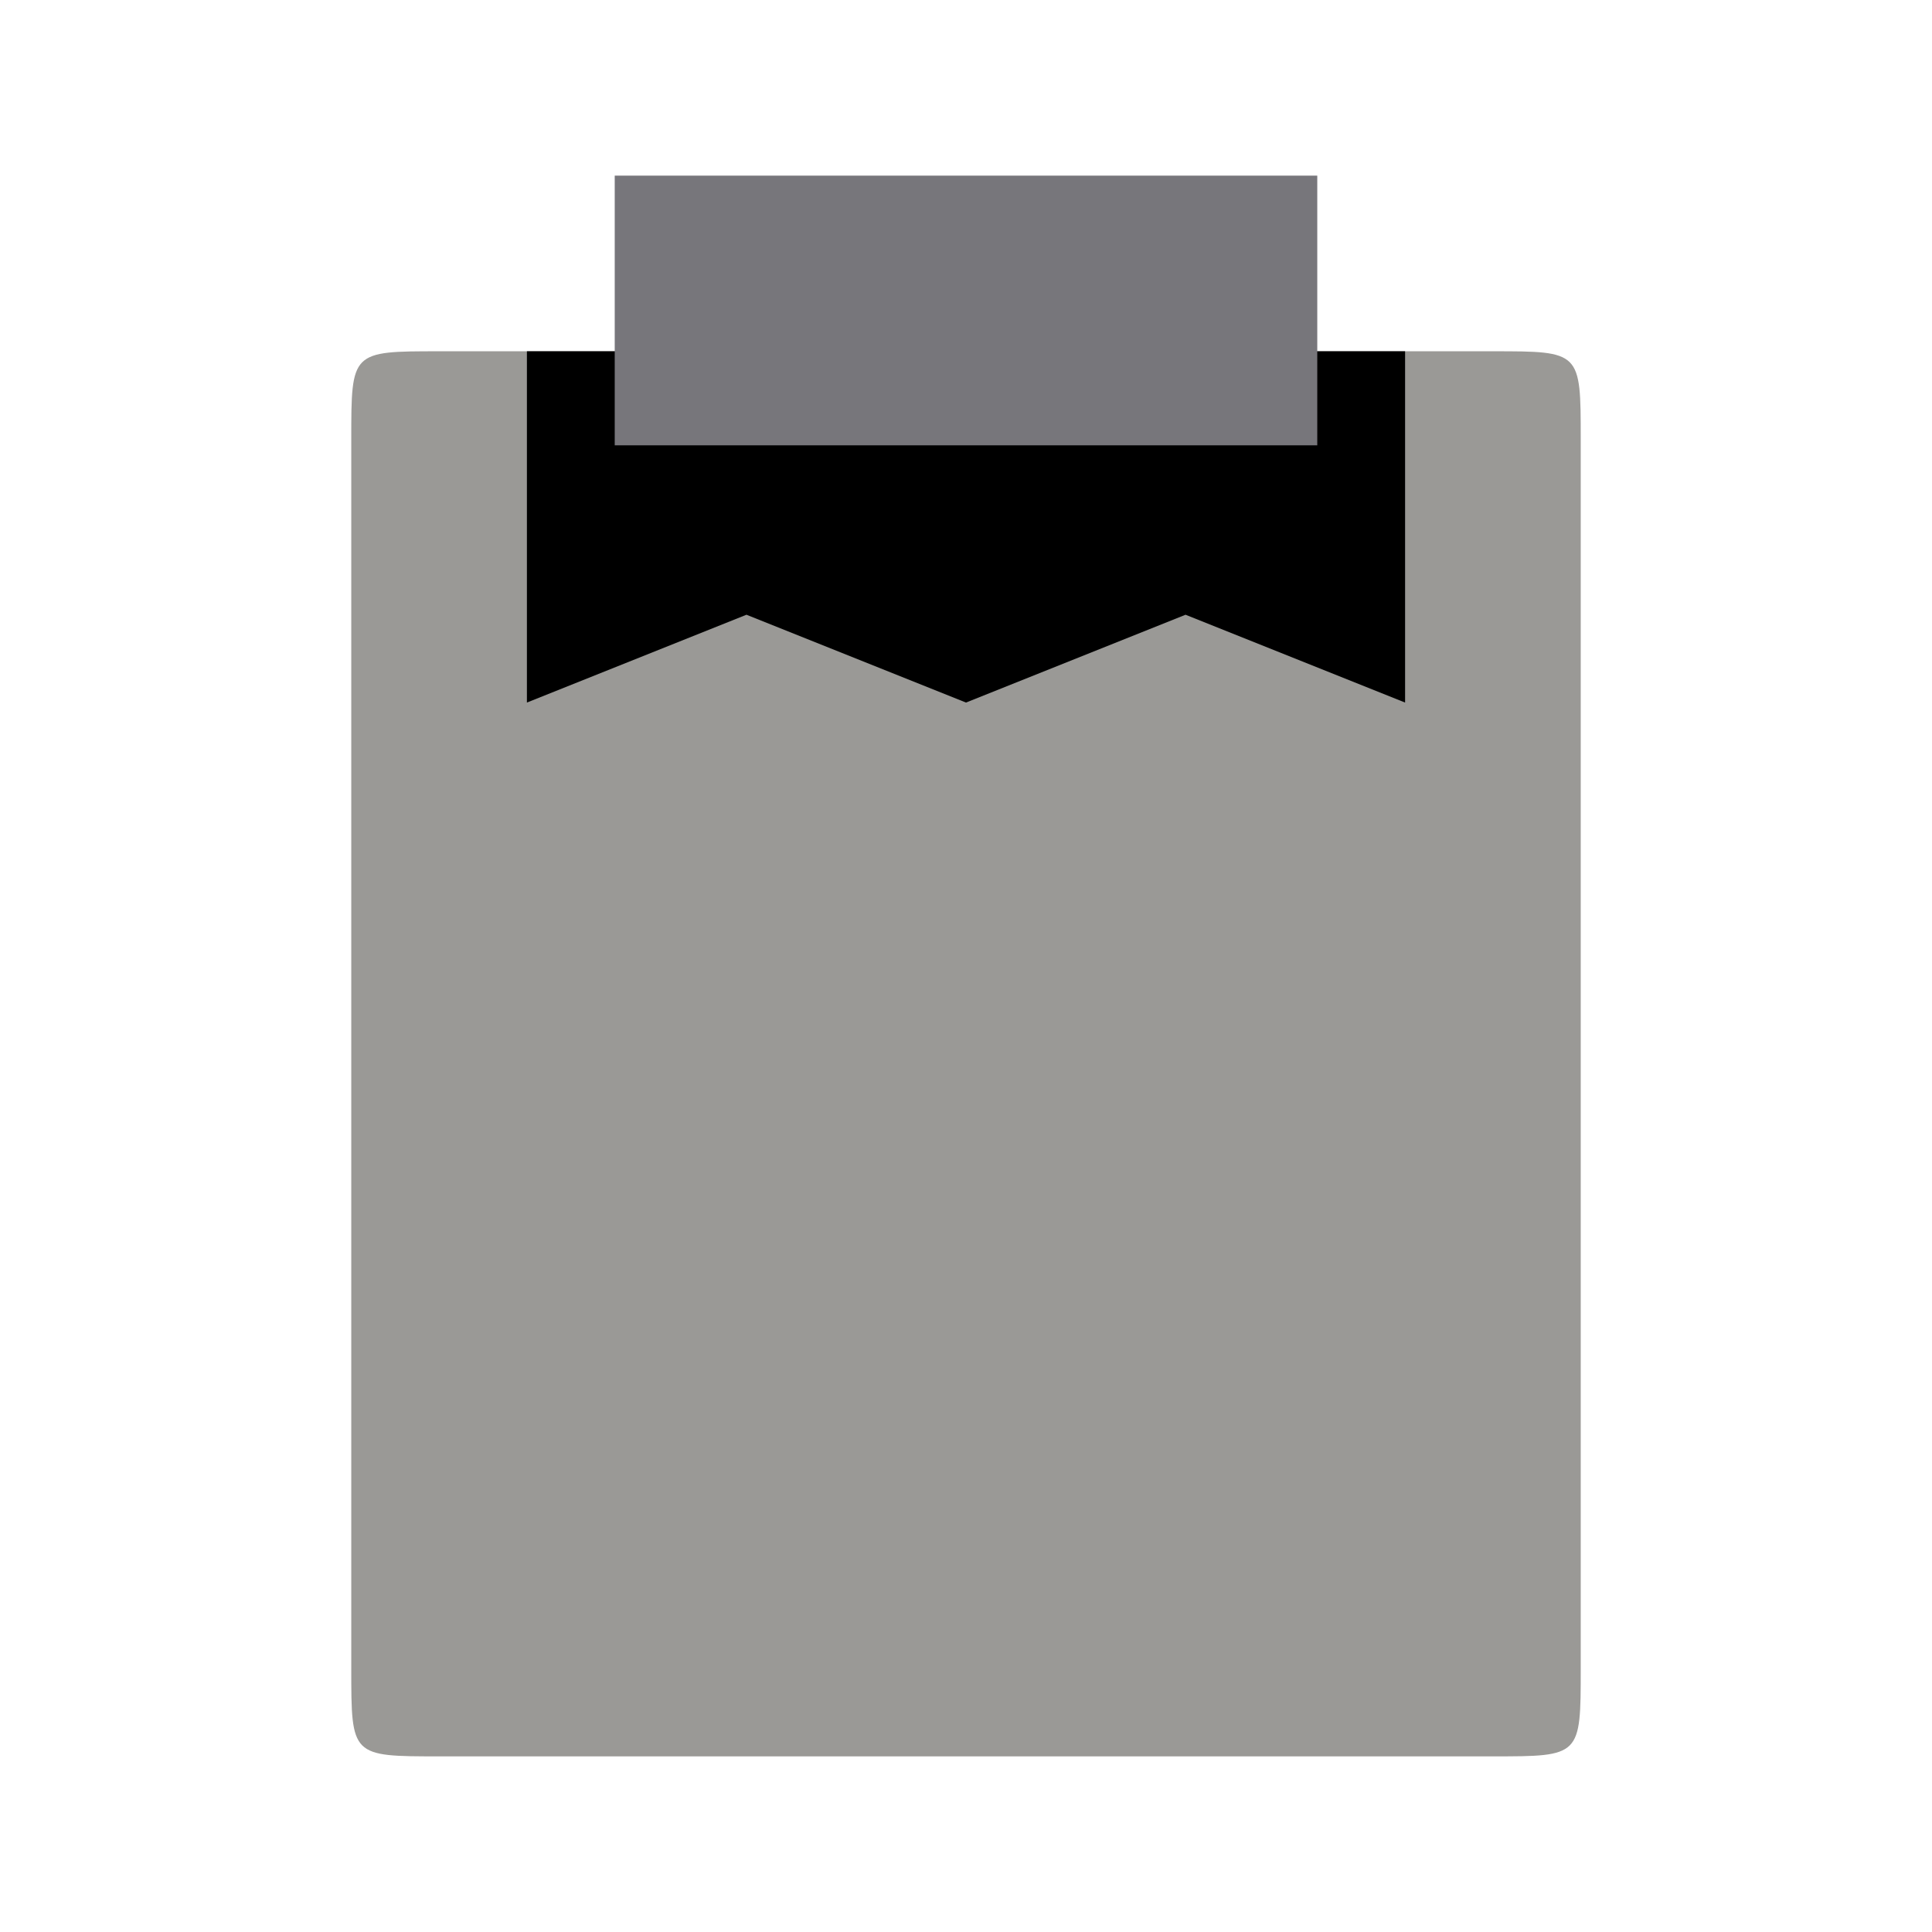 <svg viewBox="0 0 22 22" xmlns="http://www.w3.org/2000/svg">
 <path d="m17 4c1 0 1 0 1 1v14c0 1 0 1-1 1h-12c-1 0-1 0-1-1v-14c0-1 0-1 1-1" fill="#9a9996" fill-rule="evenodd"/>
 <path d="m16 4h-10v4l2.5-1 2.5 1 2.5-1 2.5 1" fill="#000000"/>
 <path d="m7 2v3.071h8v-3.071" fill="#77767b"/>
</svg>
